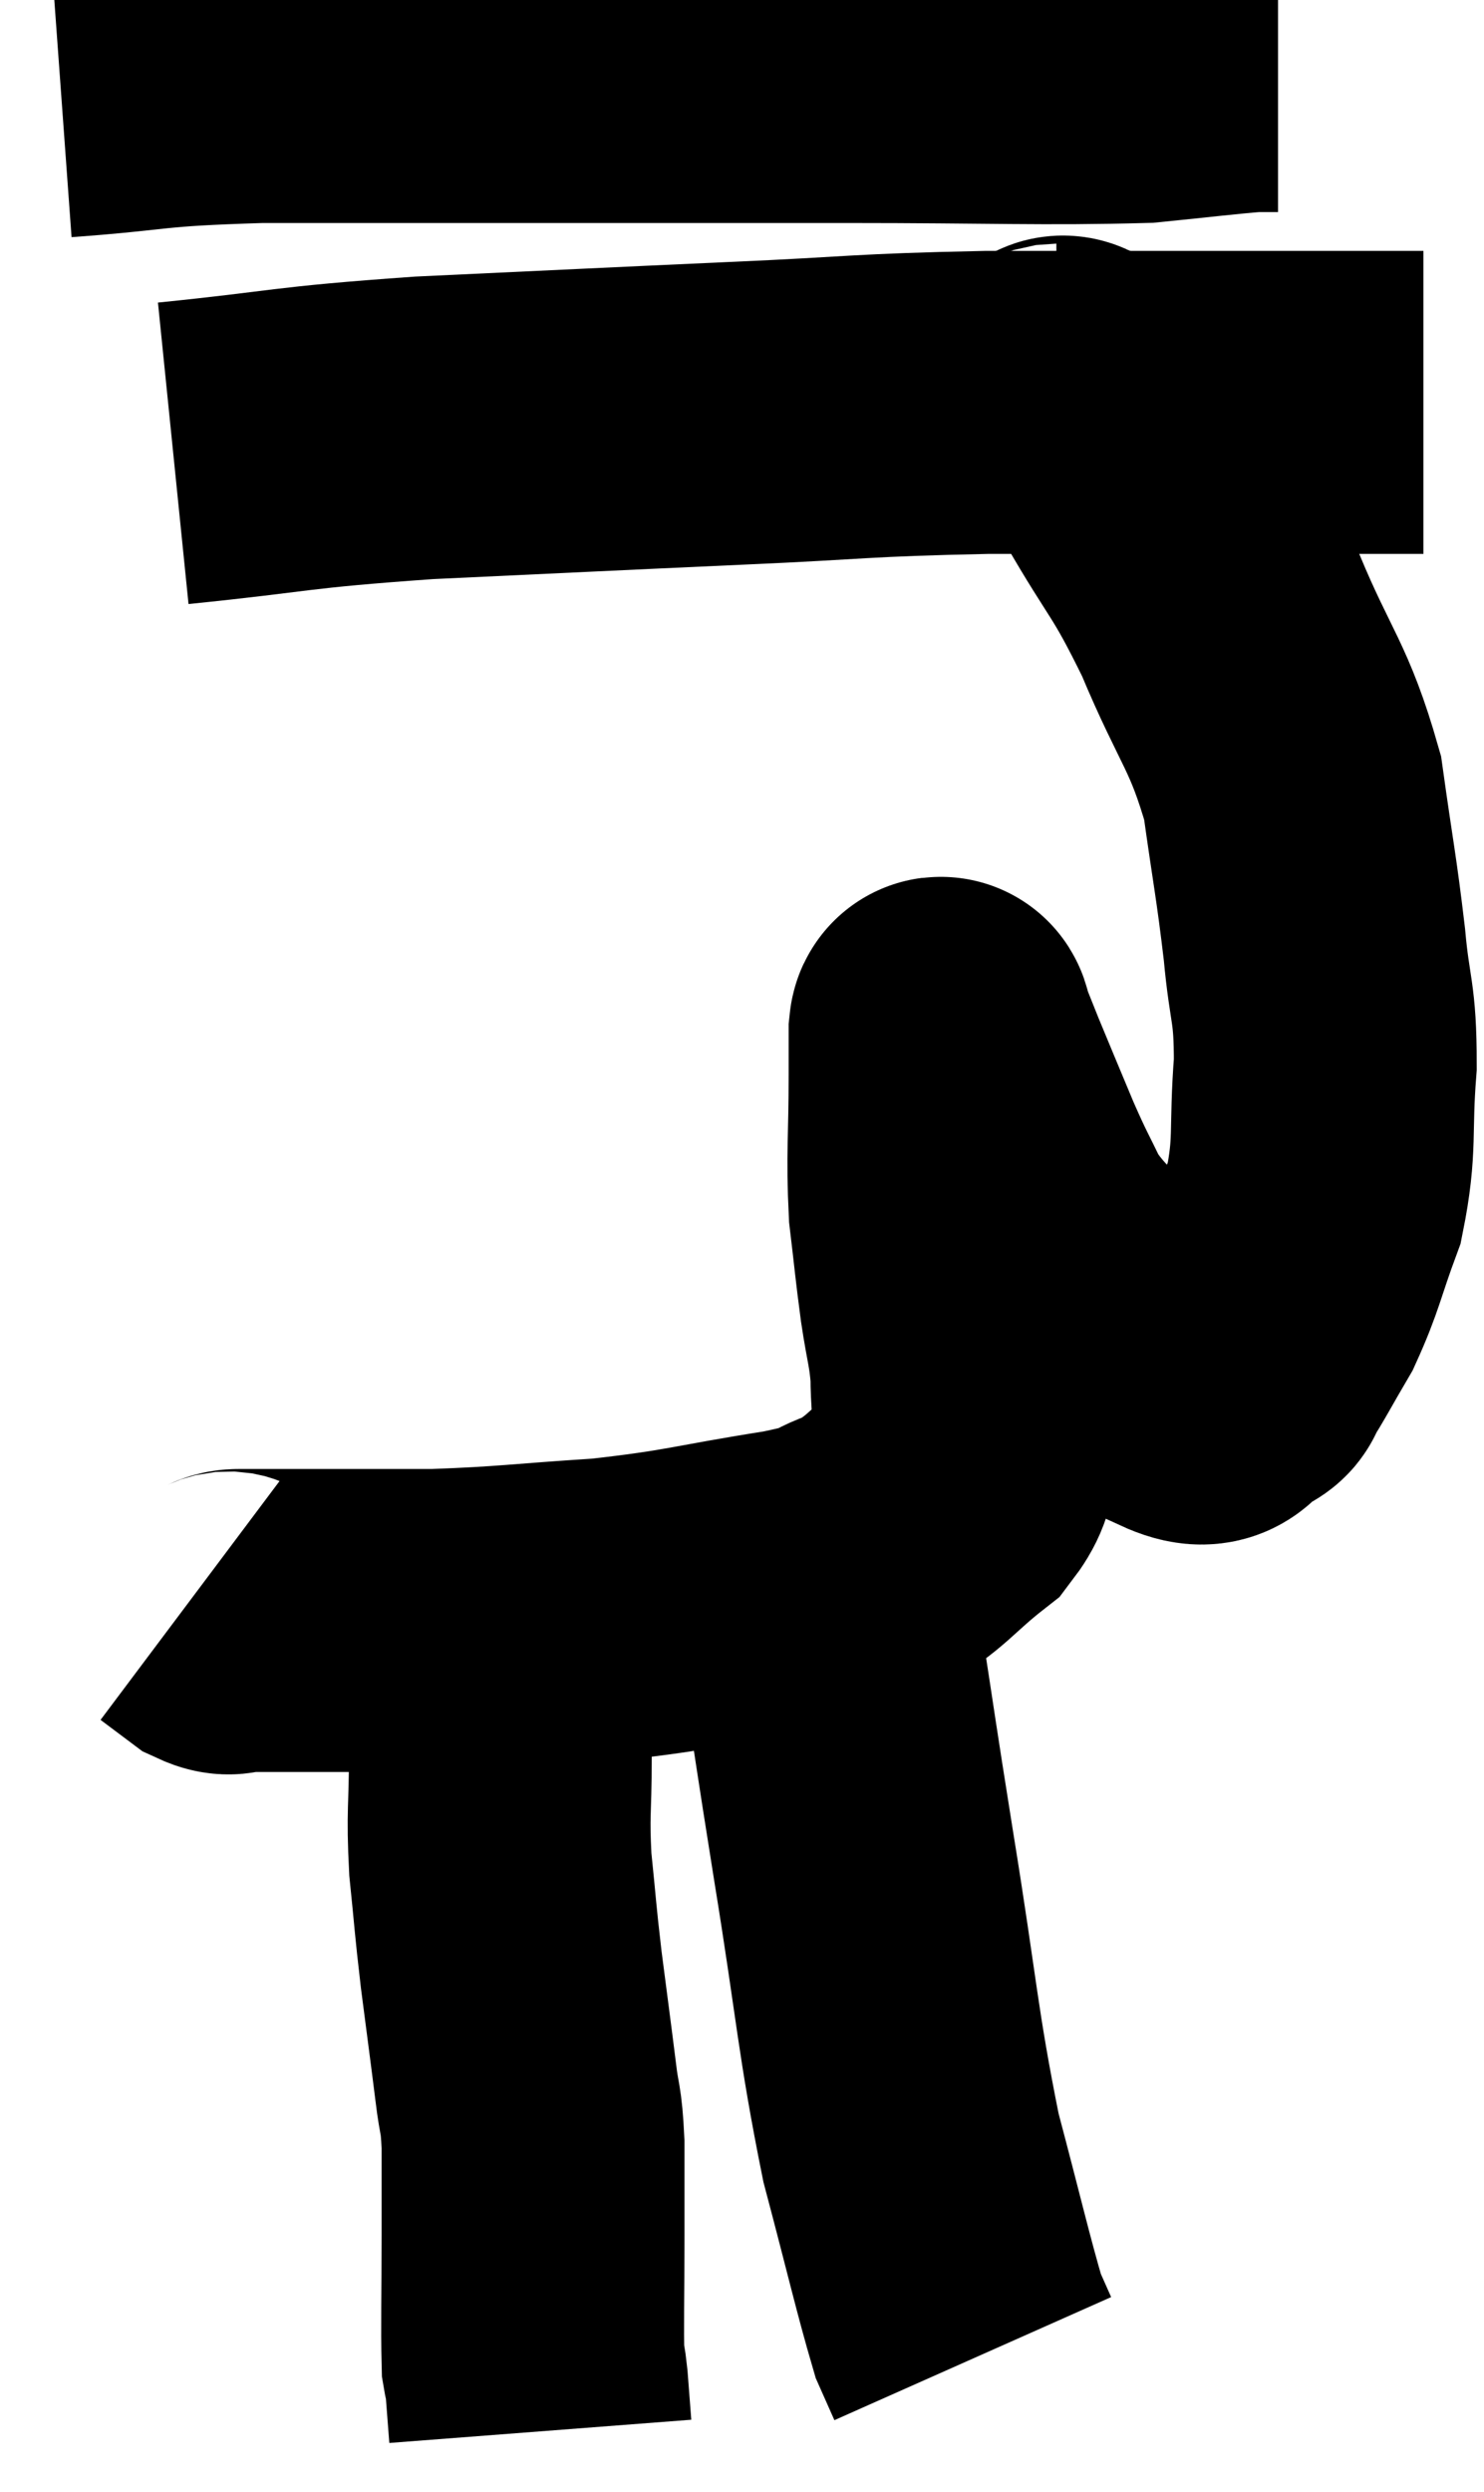 <svg xmlns="http://www.w3.org/2000/svg" viewBox="14.3 4.82 24.5 41.12" width="24.5" height="41.12"><path d="M 15.3 6.24 C 16.95 6.12, 16.62 6.06, 18.6 6 C 20.91 6, 20.805 6, 23.22 6 C 25.74 6, 25.77 6, 28.26 6 C 30.72 6, 31.5 6.045, 33.18 6 C 34.08 5.91, 34.425 5.865, 34.98 5.82 L 35.4 5.82" fill="none" stroke="black" stroke-width="5"></path><path d="M 17.16 12.3 C 19.23 12.09, 18.975 12.045, 21.3 11.88 C 23.88 11.76, 24.135 11.745, 26.46 11.64 C 28.53 11.55, 28.425 11.505, 30.6 11.46 C 32.88 11.46, 33.54 11.46, 35.16 11.46 C 36.12 11.46, 36.42 11.46, 37.08 11.46 C 37.44 11.46, 37.62 11.46, 37.8 11.46 L 37.8 11.46" fill="none" stroke="black" stroke-width="5"></path><path d="M 31.74 11.34 C 31.89 11.34, 31.71 11.04, 32.04 11.34 C 32.55 11.94, 32.46 11.64, 33.06 12.54 C 33.75 13.74, 33.795 13.62, 34.44 14.94 C 35.04 16.38, 35.25 16.455, 35.64 17.82 C 35.82 19.11, 35.865 19.26, 36 20.4 C 36.09 21.39, 36.18 21.315, 36.18 22.38 C 36.09 23.52, 36.195 23.685, 36 24.66 C 35.7 25.47, 35.7 25.62, 35.4 26.28 C 35.1 26.79, 34.995 27, 34.8 27.3 C 34.71 27.39, 34.86 27.375, 34.62 27.48 C 34.23 27.6, 34.395 27.975, 33.84 27.72 C 33.12 27.09, 33.045 27.105, 32.4 26.46 C 31.83 25.8, 31.68 25.755, 31.26 25.14 C 30.99 24.57, 31.005 24.645, 30.72 24 C 30.42 23.28, 30.33 23.07, 30.12 22.56 C 30 22.26, 29.94 22.11, 29.88 21.96 C 29.88 21.96, 29.895 21.99, 29.88 21.96 C 29.85 21.9, 29.835 21.69, 29.82 21.84 C 29.82 22.2, 29.82 21.825, 29.82 22.56 C 29.82 23.67, 29.775 23.85, 29.82 24.78 C 29.91 25.53, 29.91 25.605, 30 26.28 C 30.09 26.88, 30.135 26.94, 30.18 27.48 C 30.18 27.96, 30.225 27.96, 30.18 28.44 C 30.09 28.92, 30.39 28.89, 30 29.4 C 29.31 29.94, 29.28 30.105, 28.62 30.48 C 27.99 30.69, 28.44 30.675, 27.36 30.9 C 25.83 31.14, 25.77 31.215, 24.3 31.38 C 22.89 31.47, 22.725 31.515, 21.48 31.56 C 20.4 31.56, 20.01 31.56, 19.32 31.56 C 19.02 31.56, 18.99 31.56, 18.72 31.56 C 18.48 31.56, 18.435 31.56, 18.24 31.56 C 18.09 31.56, 18.135 31.65, 17.94 31.56 L 17.46 31.2" fill="none" stroke="black" stroke-width="5"></path><path d="M 21.96 31.38 C 22.17 31.71, 22.23 31.425, 22.38 32.04 C 22.47 32.94, 22.515 32.955, 22.56 33.84 C 22.56 34.71, 22.515 34.71, 22.56 35.58 C 22.65 36.45, 22.635 36.42, 22.74 37.32 C 22.86 38.25, 22.89 38.46, 22.98 39.18 C 23.04 39.69, 23.07 39.57, 23.1 40.2 C 23.1 40.95, 23.1 40.8, 23.1 41.7 C 23.1 42.75, 23.085 43.185, 23.1 43.8 C 23.13 43.98, 23.13 43.875, 23.16 44.16 L 23.22 44.94" fill="none" stroke="black" stroke-width="5"></path><path d="M 28.02 31.98 C 28.29 33.72, 28.23 33.39, 28.56 35.46 C 28.95 37.86, 28.95 38.325, 29.34 40.26 C 29.73 41.73, 29.865 42.33, 30.12 43.2 C 30.24 43.47, 30.3 43.605, 30.36 43.74 C 30.36 43.74, 30.36 43.74, 30.36 43.74 L 30.36 43.74" fill="none" stroke="black" stroke-width="5"></path></svg>